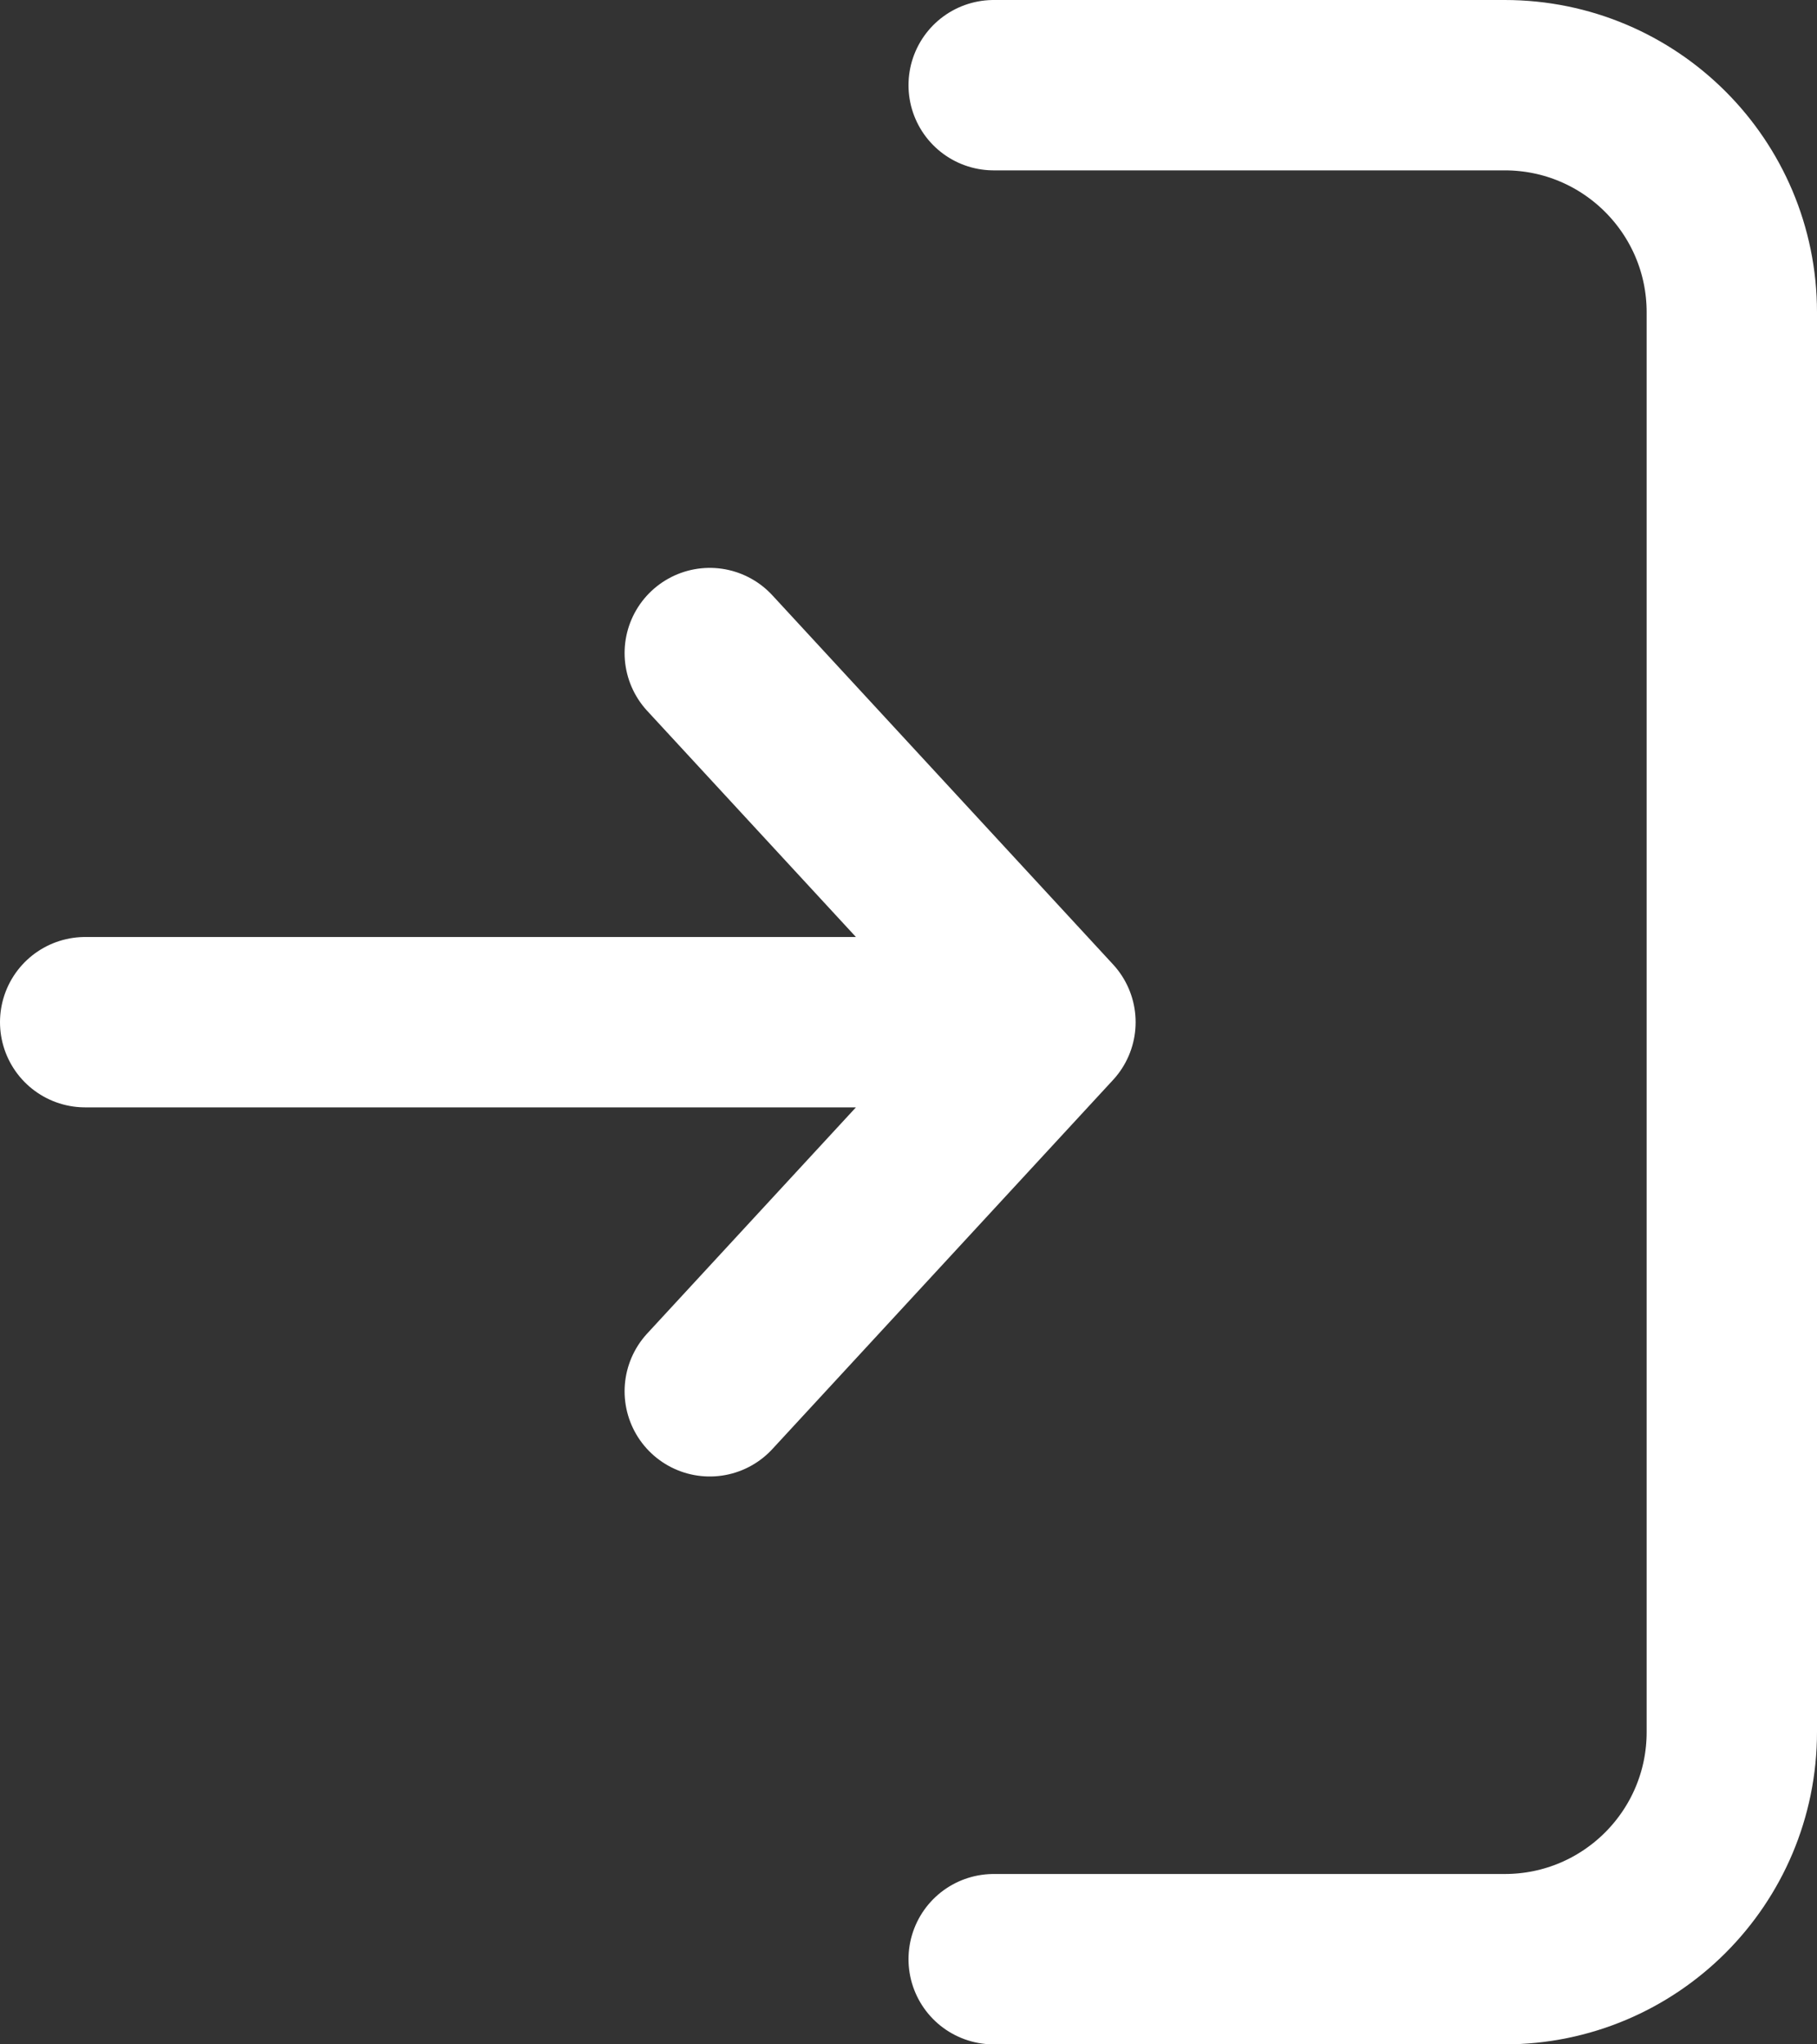 <svg xmlns="http://www.w3.org/2000/svg" fill="none" viewBox="2 1 16 18">
<rect x="2" y="1" width="16" height="18" fill="#333333" stroke="none"/>
<path d="M11.25 10L2.75 10M11.25 10L8.25 6.75M11.25 10L8.25 13.25M10.75 1.75L15.25 1.75C16.355 1.75 17.25 2.645 17.25 3.75L17.25 16.25C17.25 17.355 16.355 18.25 15.25 18.25L10.75 18.25" stroke="white" stroke-width="1.5" stroke-linecap="round" stroke-linejoin="round"/>
</svg>